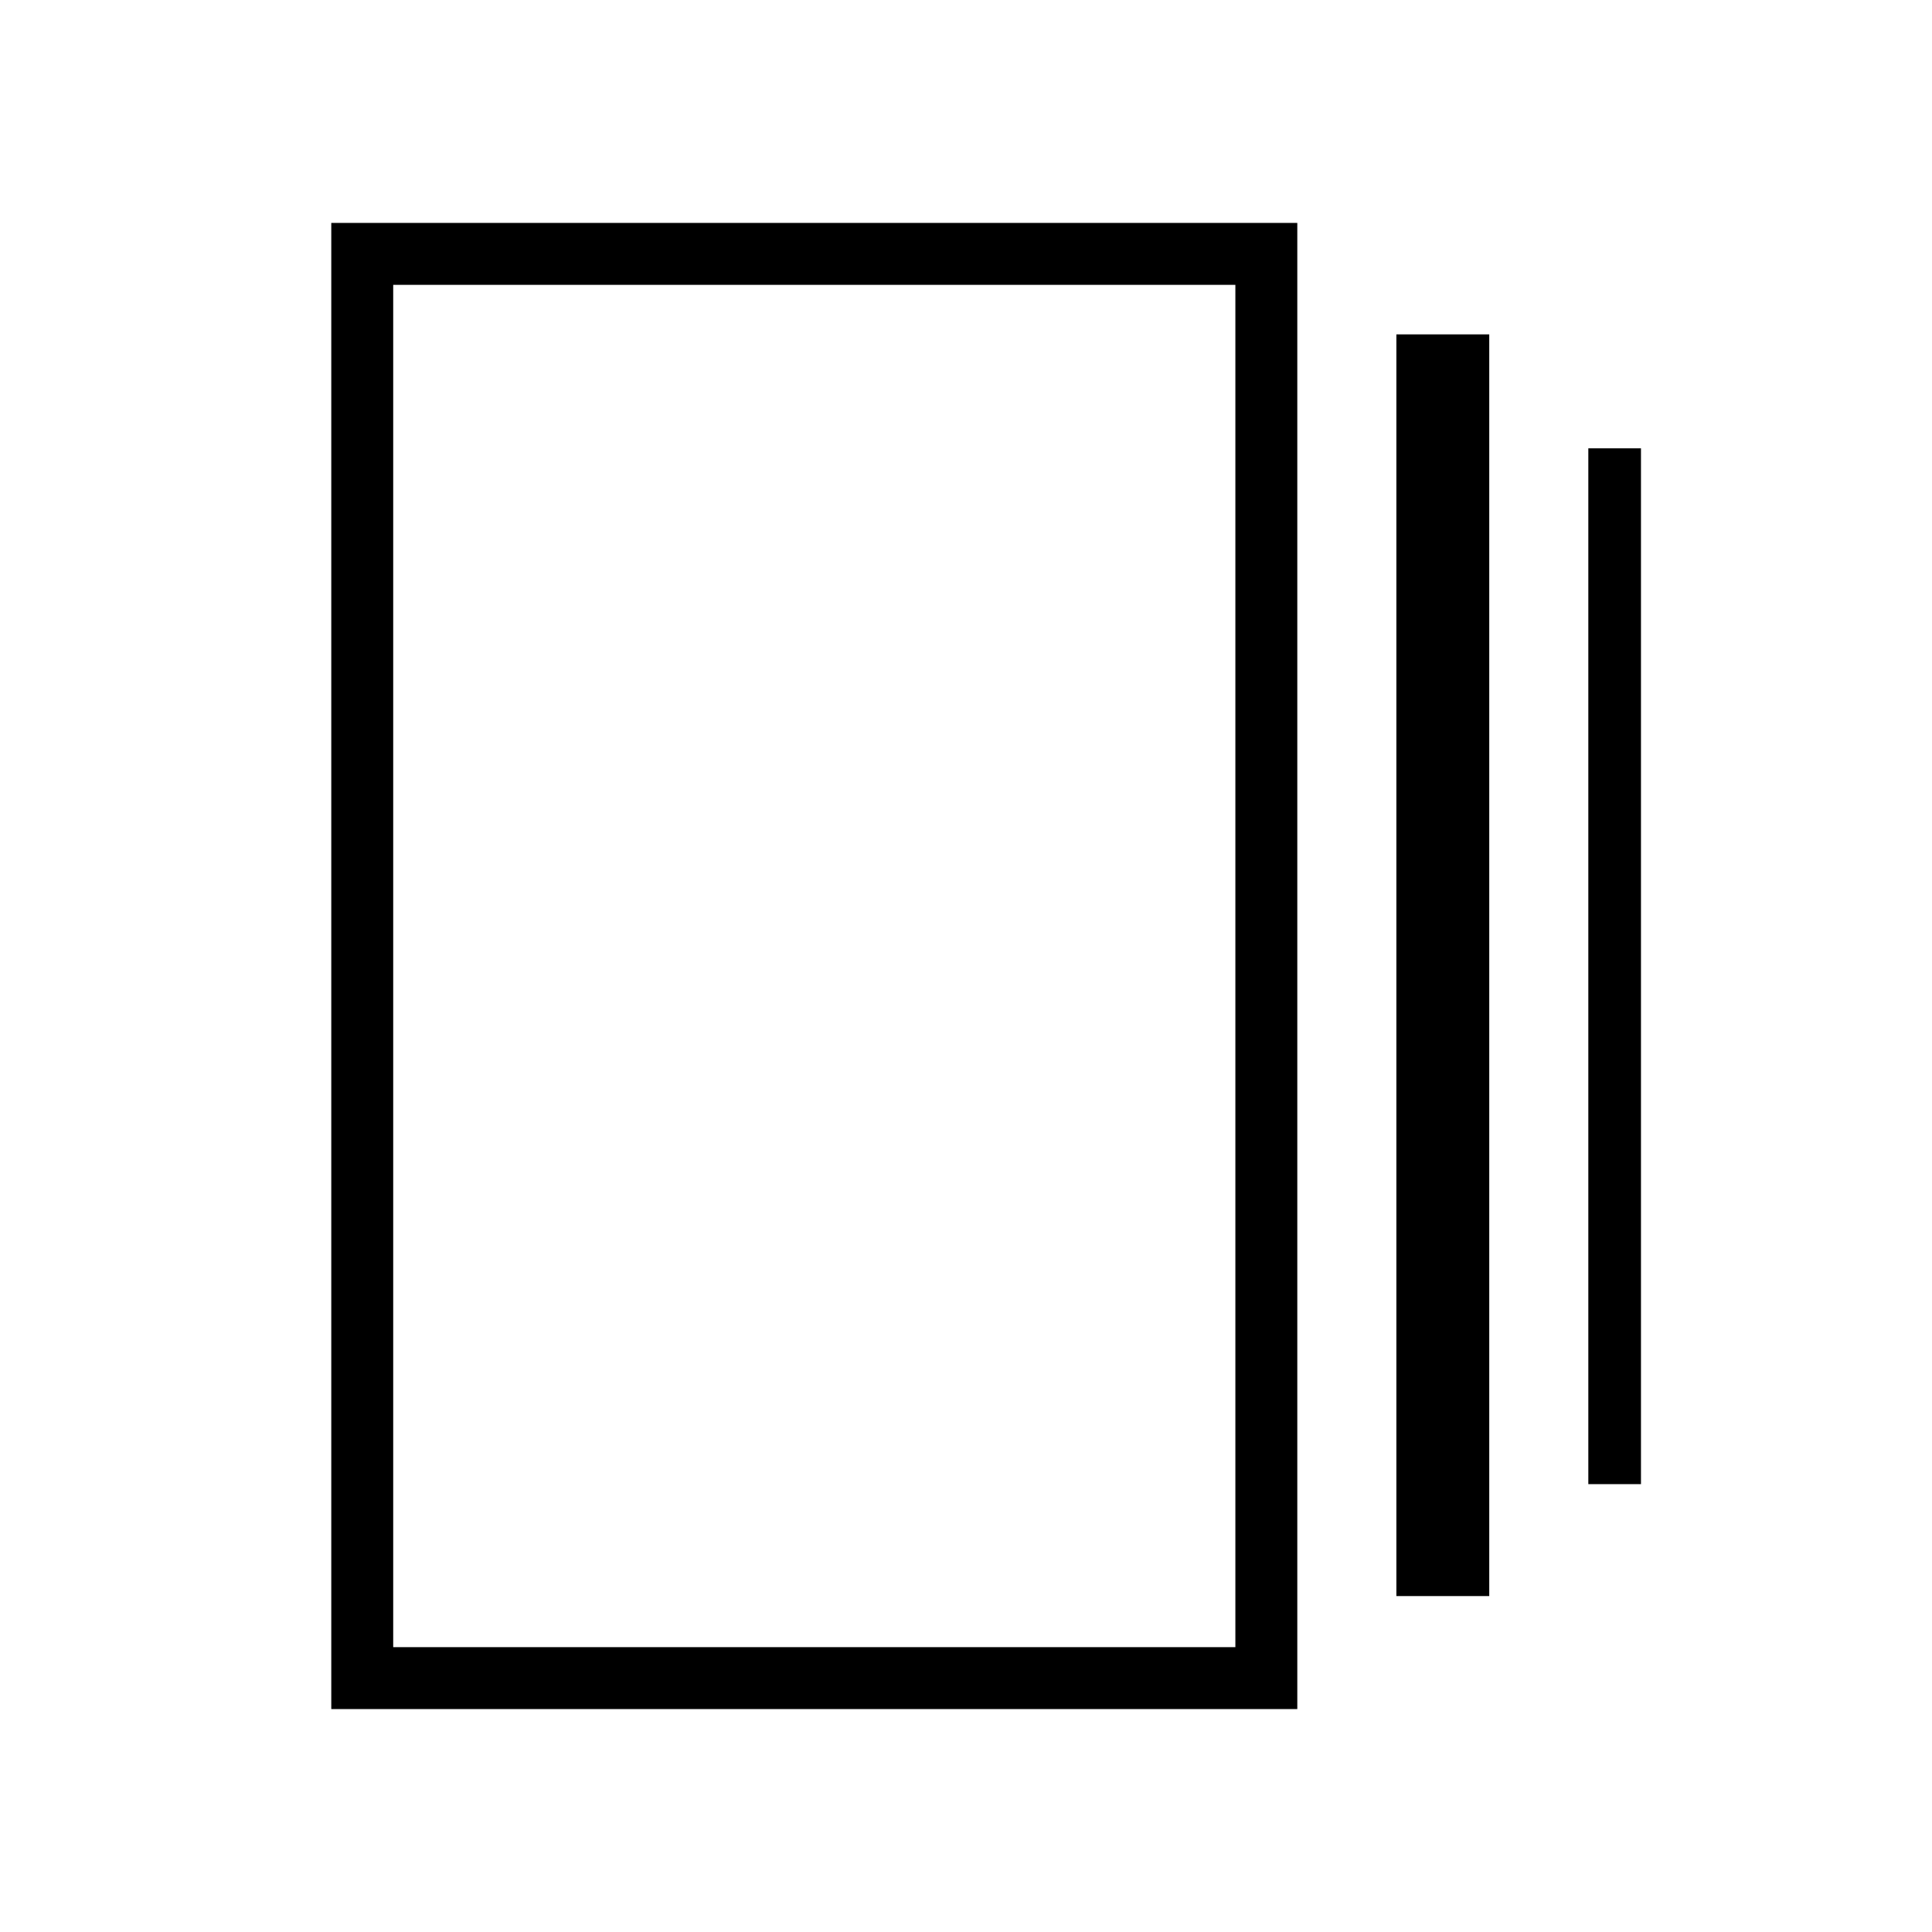 <svg xmlns="http://www.w3.org/2000/svg" width="48" height="48" viewBox="0 -960 960 960"><path d="M693.85-166.92v-626.93H740v626.93h-46.15Zm-529.24 56.15v-738.46h480.01v738.46H164.61Zm624.62-111.77v-514.69h26.16v514.69h-26.16Zm-593.85 81h418.47v-676.92H195.38v676.92Zm0-676.92v676.92-676.92Z"/></svg>